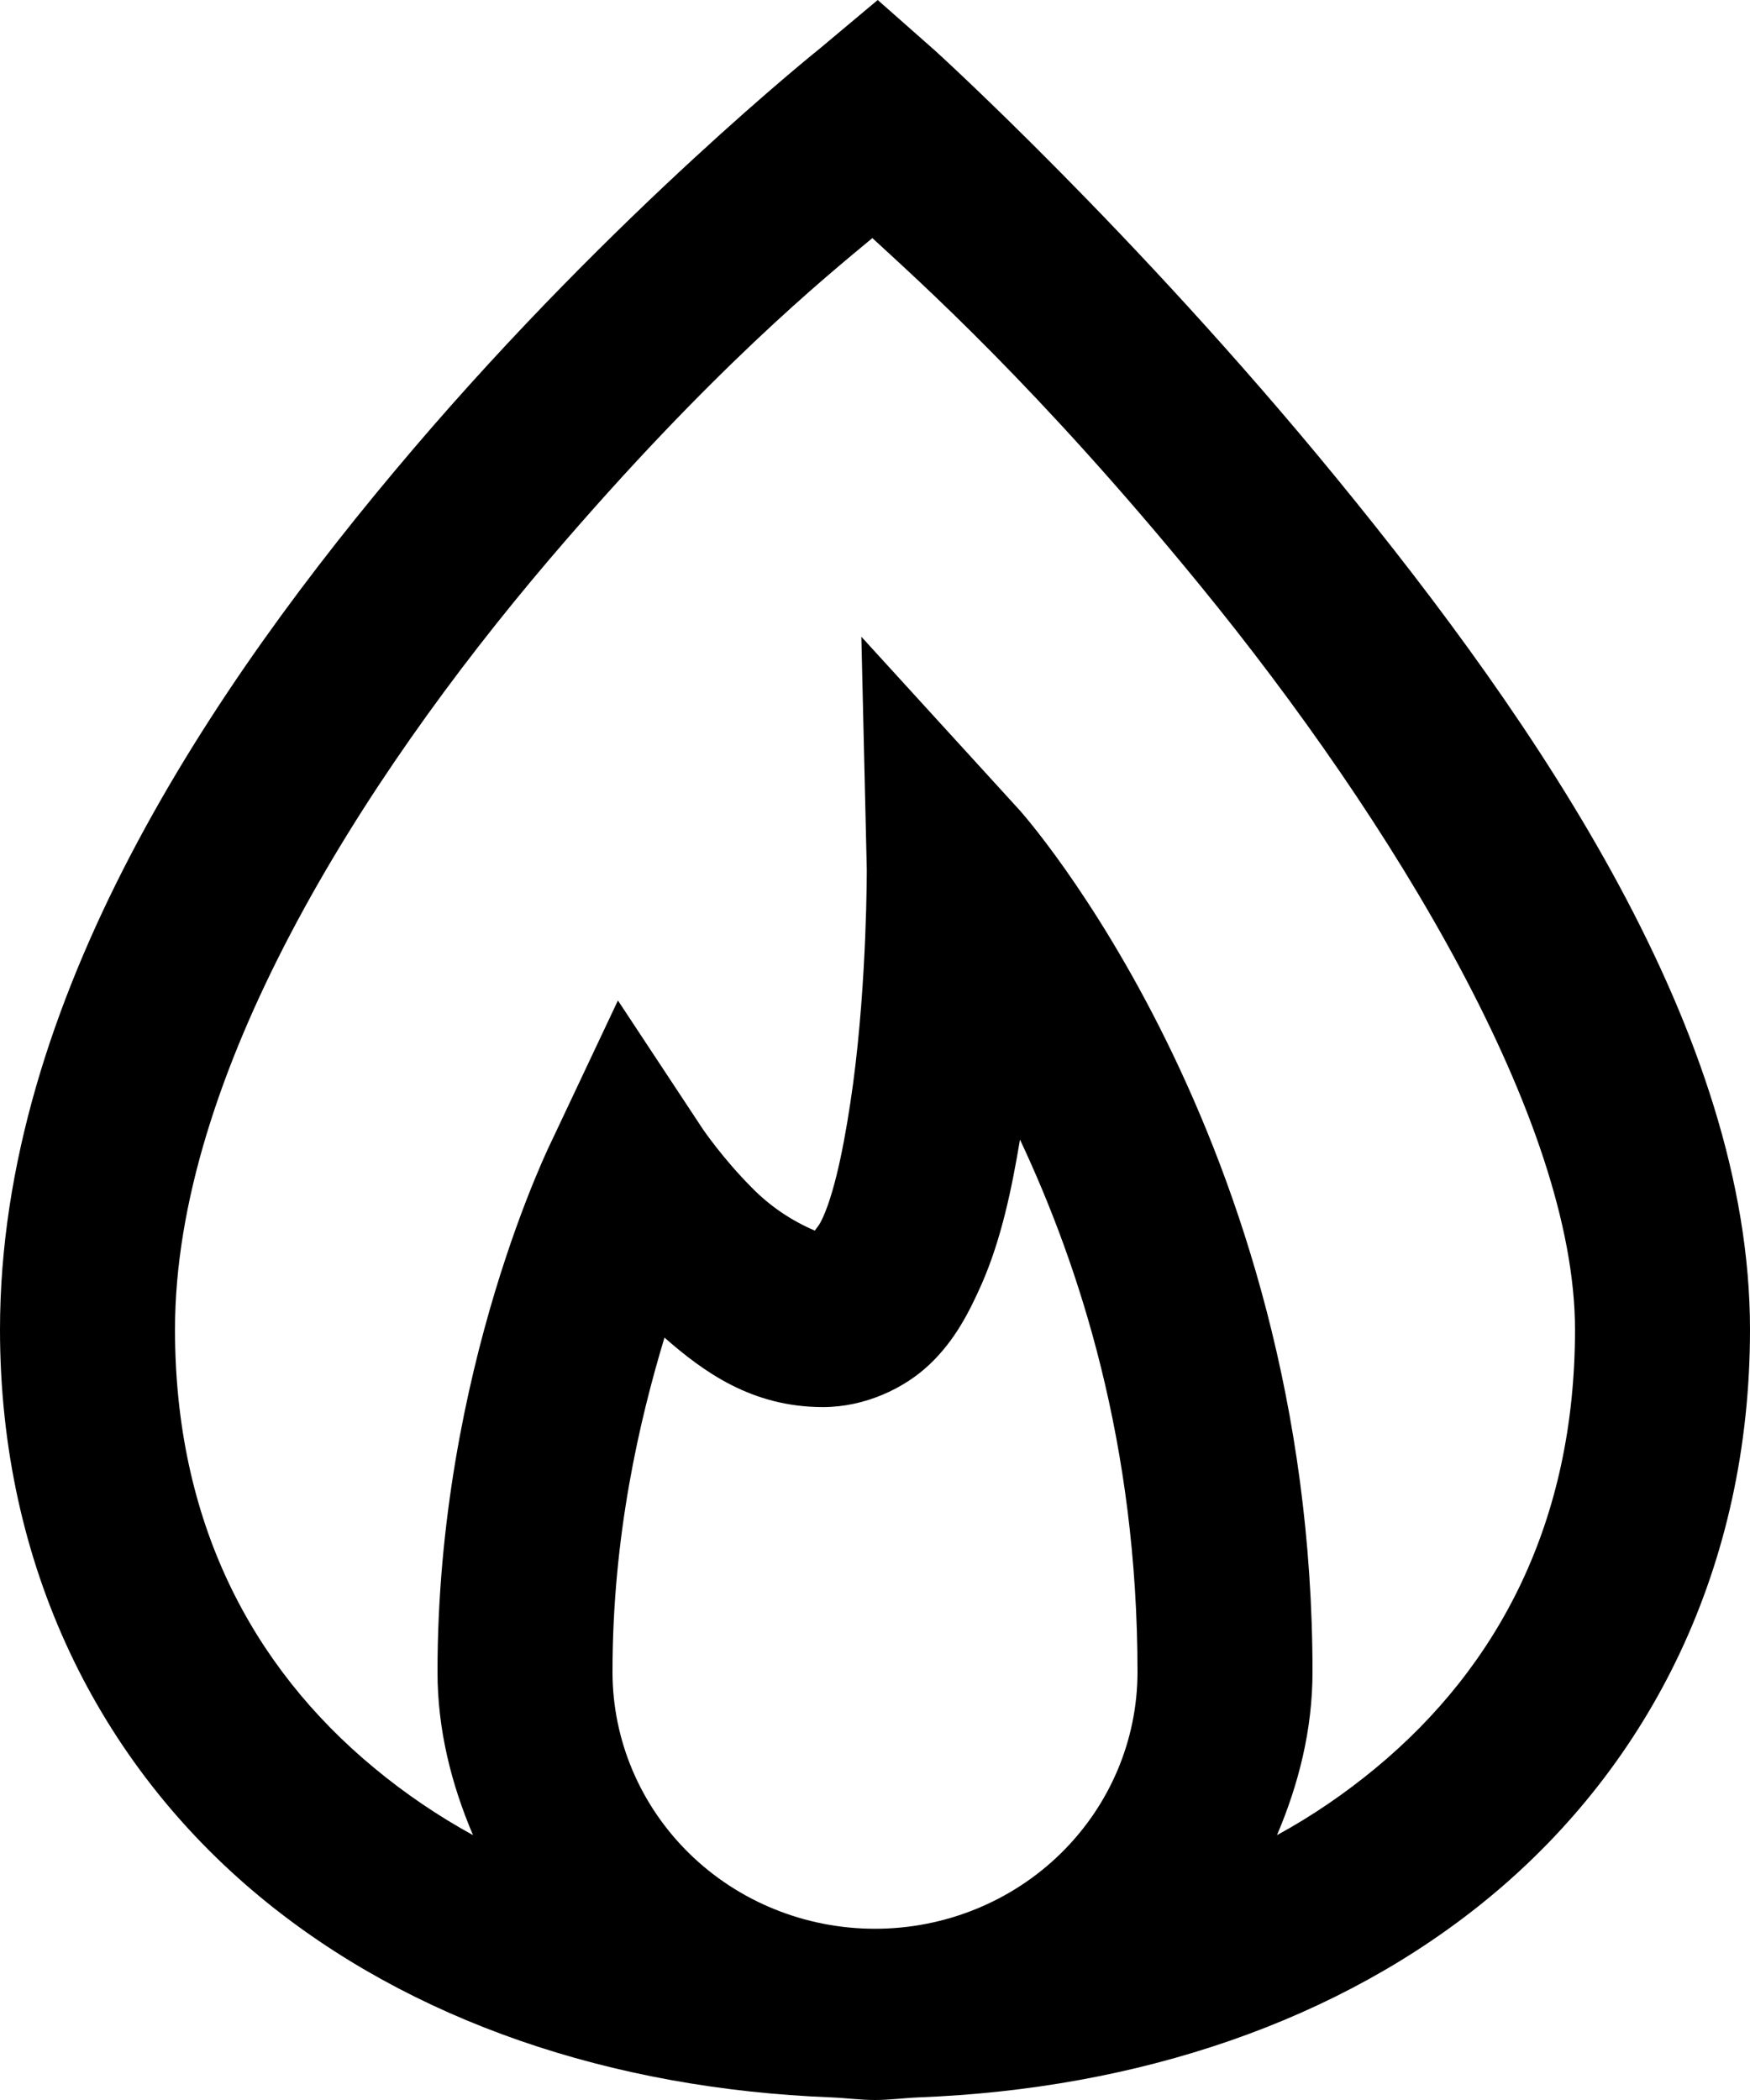 <svg width="20" height="24" viewBox="0 0 20 24" fill="currentColor" xmlns="http://www.w3.org/2000/svg">
<path d="M10.031 0L9.375 0.55C9.375 0.55 7.035 2.418 4.719 5.136C2.402 7.853 0 11.438 0 15.195C0 17.901 1.133 20.155 2.969 21.676C4.691 23.102 6.996 23.874 9.5 23.97C9.668 23.977 9.832 24 10 24C10.168 24 10.332 23.977 10.5 23.97C13.004 23.874 15.309 23.102 17.031 21.676C18.867 20.155 20 17.9 20 15.195C20 11.813 17.586 8.289 15.281 5.472C12.977 2.656 10.688 0.58 10.688 0.58L10.031 0ZM9.97 2.721C10.49 3.202 11.853 4.41 13.72 6.696C15.914 9.382 18 12.807 18 15.195C18 17.381 17.133 19.04 15.719 20.209C15.375 20.493 15 20.752 14.594 20.973C14.84 20.396 15 19.77 15 19.108C15 12.993 11.656 9.263 11.656 9.263L9.844 7.277L9.906 9.936C9.906 9.936 9.91 11.182 9.75 12.382C9.668 12.982 9.555 13.579 9.406 13.911C9.363 14.006 9.344 14.018 9.312 14.064C9.042 13.949 8.798 13.783 8.594 13.575C8.258 13.238 8.031 12.902 8.031 12.902L7.062 11.434L6.312 13.024C6.312 13.024 5 15.642 5 19.108C5 19.77 5.16 20.396 5.406 20.973C5.007 20.754 4.63 20.498 4.281 20.209C2.867 19.04 2 17.381 2 15.195C2 12.302 4.098 8.954 6.281 6.39C8.133 4.219 9.446 3.156 9.97 2.721ZM11.657 13.024C12.34 14.477 13 16.506 13 19.108C13 19.887 12.684 20.633 12.121 21.184C11.559 21.734 10.796 22.043 10 22.043C9.204 22.043 8.441 21.734 7.879 21.184C7.316 20.633 7 19.887 7 19.108C7 17.549 7.309 16.231 7.594 15.287C8.043 15.68 8.594 16.081 9.406 16.081C9.883 16.081 10.336 15.868 10.625 15.592C10.915 15.317 11.078 14.992 11.219 14.675C11.445 14.159 11.563 13.585 11.657 13.024Z" fill="currentColor"/>
</svg>

